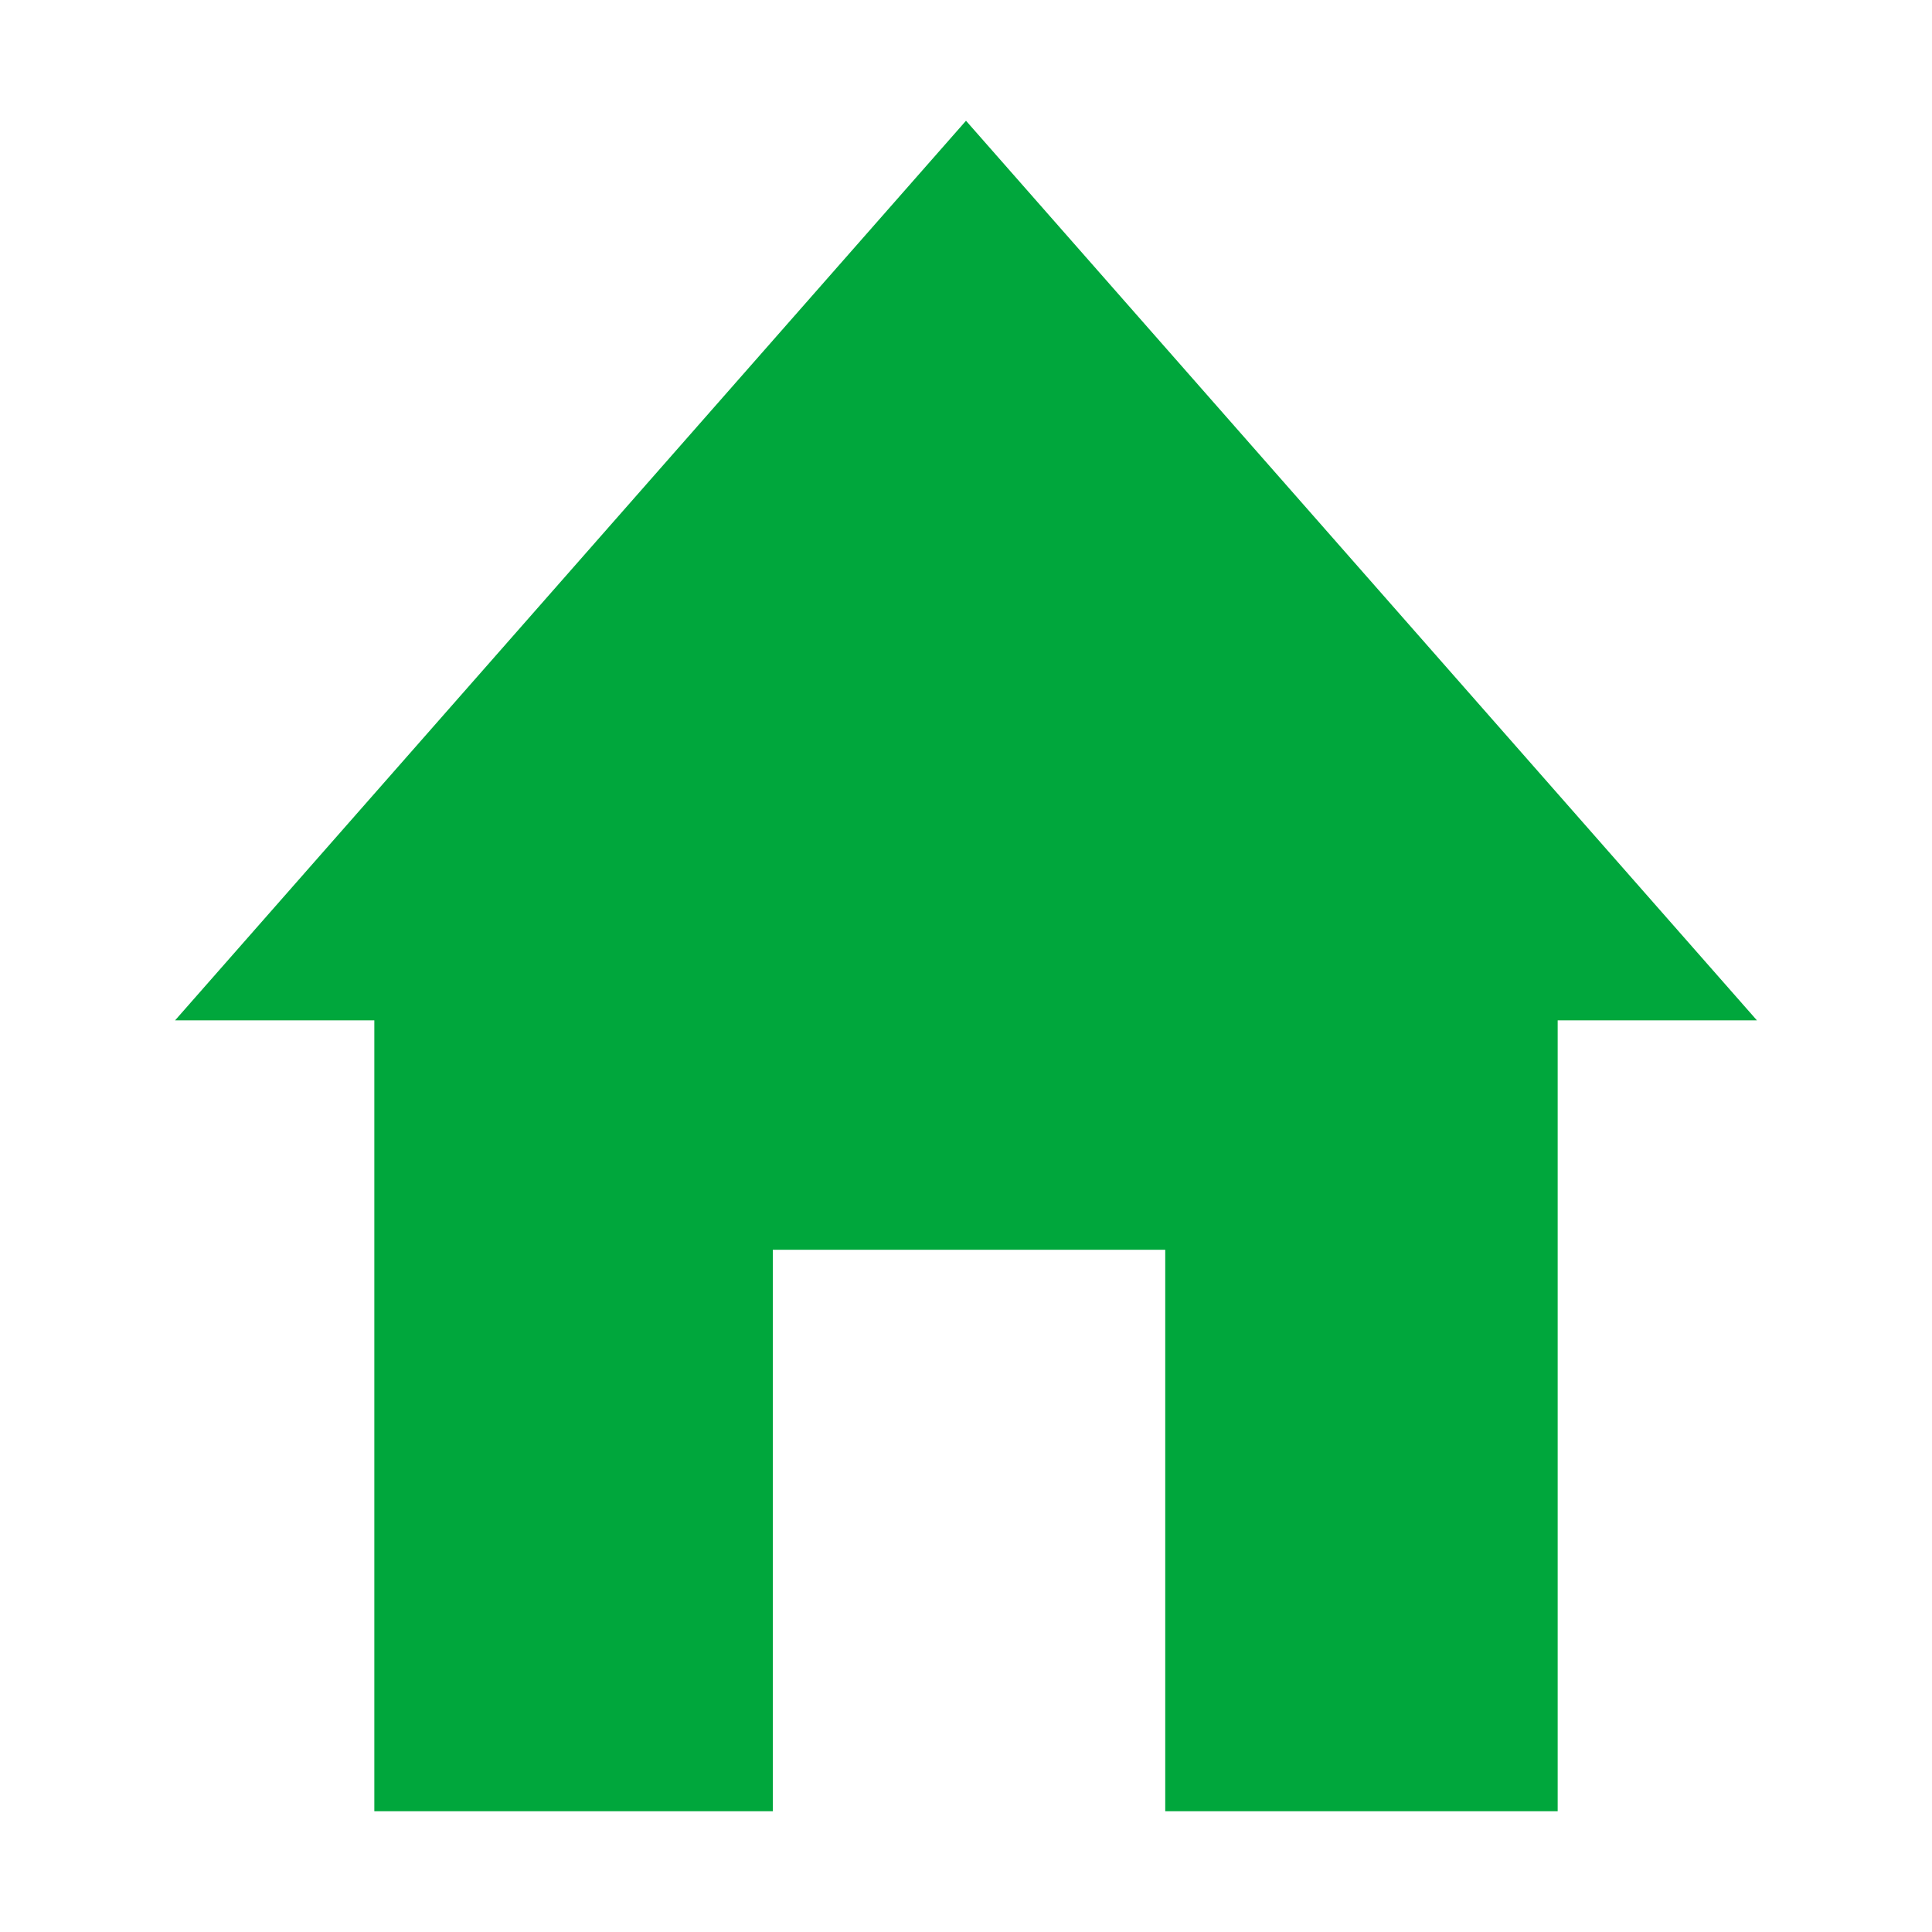 <?xml version="1.0" encoding="utf-8"?>
<!-- Generator: Adobe Illustrator 25.1.0, SVG Export Plug-In . SVG Version: 6.00 Build 0)  -->
<svg version="1.1" id="home" xmlns="http://www.w3.org/2000/svg" xmlns:xlink="http://www.w3.org/1999/xlink" x="0px" y="0px"
	 viewBox="0 0 32 32" style="enable-background:new 0 0 32 32;" xml:space="preserve">
<style type="text/css">
	.st0{fill:#00A73C;}
</style>
<path class="st0" d="M16,2l13.1,14.9h-3.3V30h-6.5v-9.3h-6.5V30H6.2V16.9H2.9L16,2z"/>
</svg>

